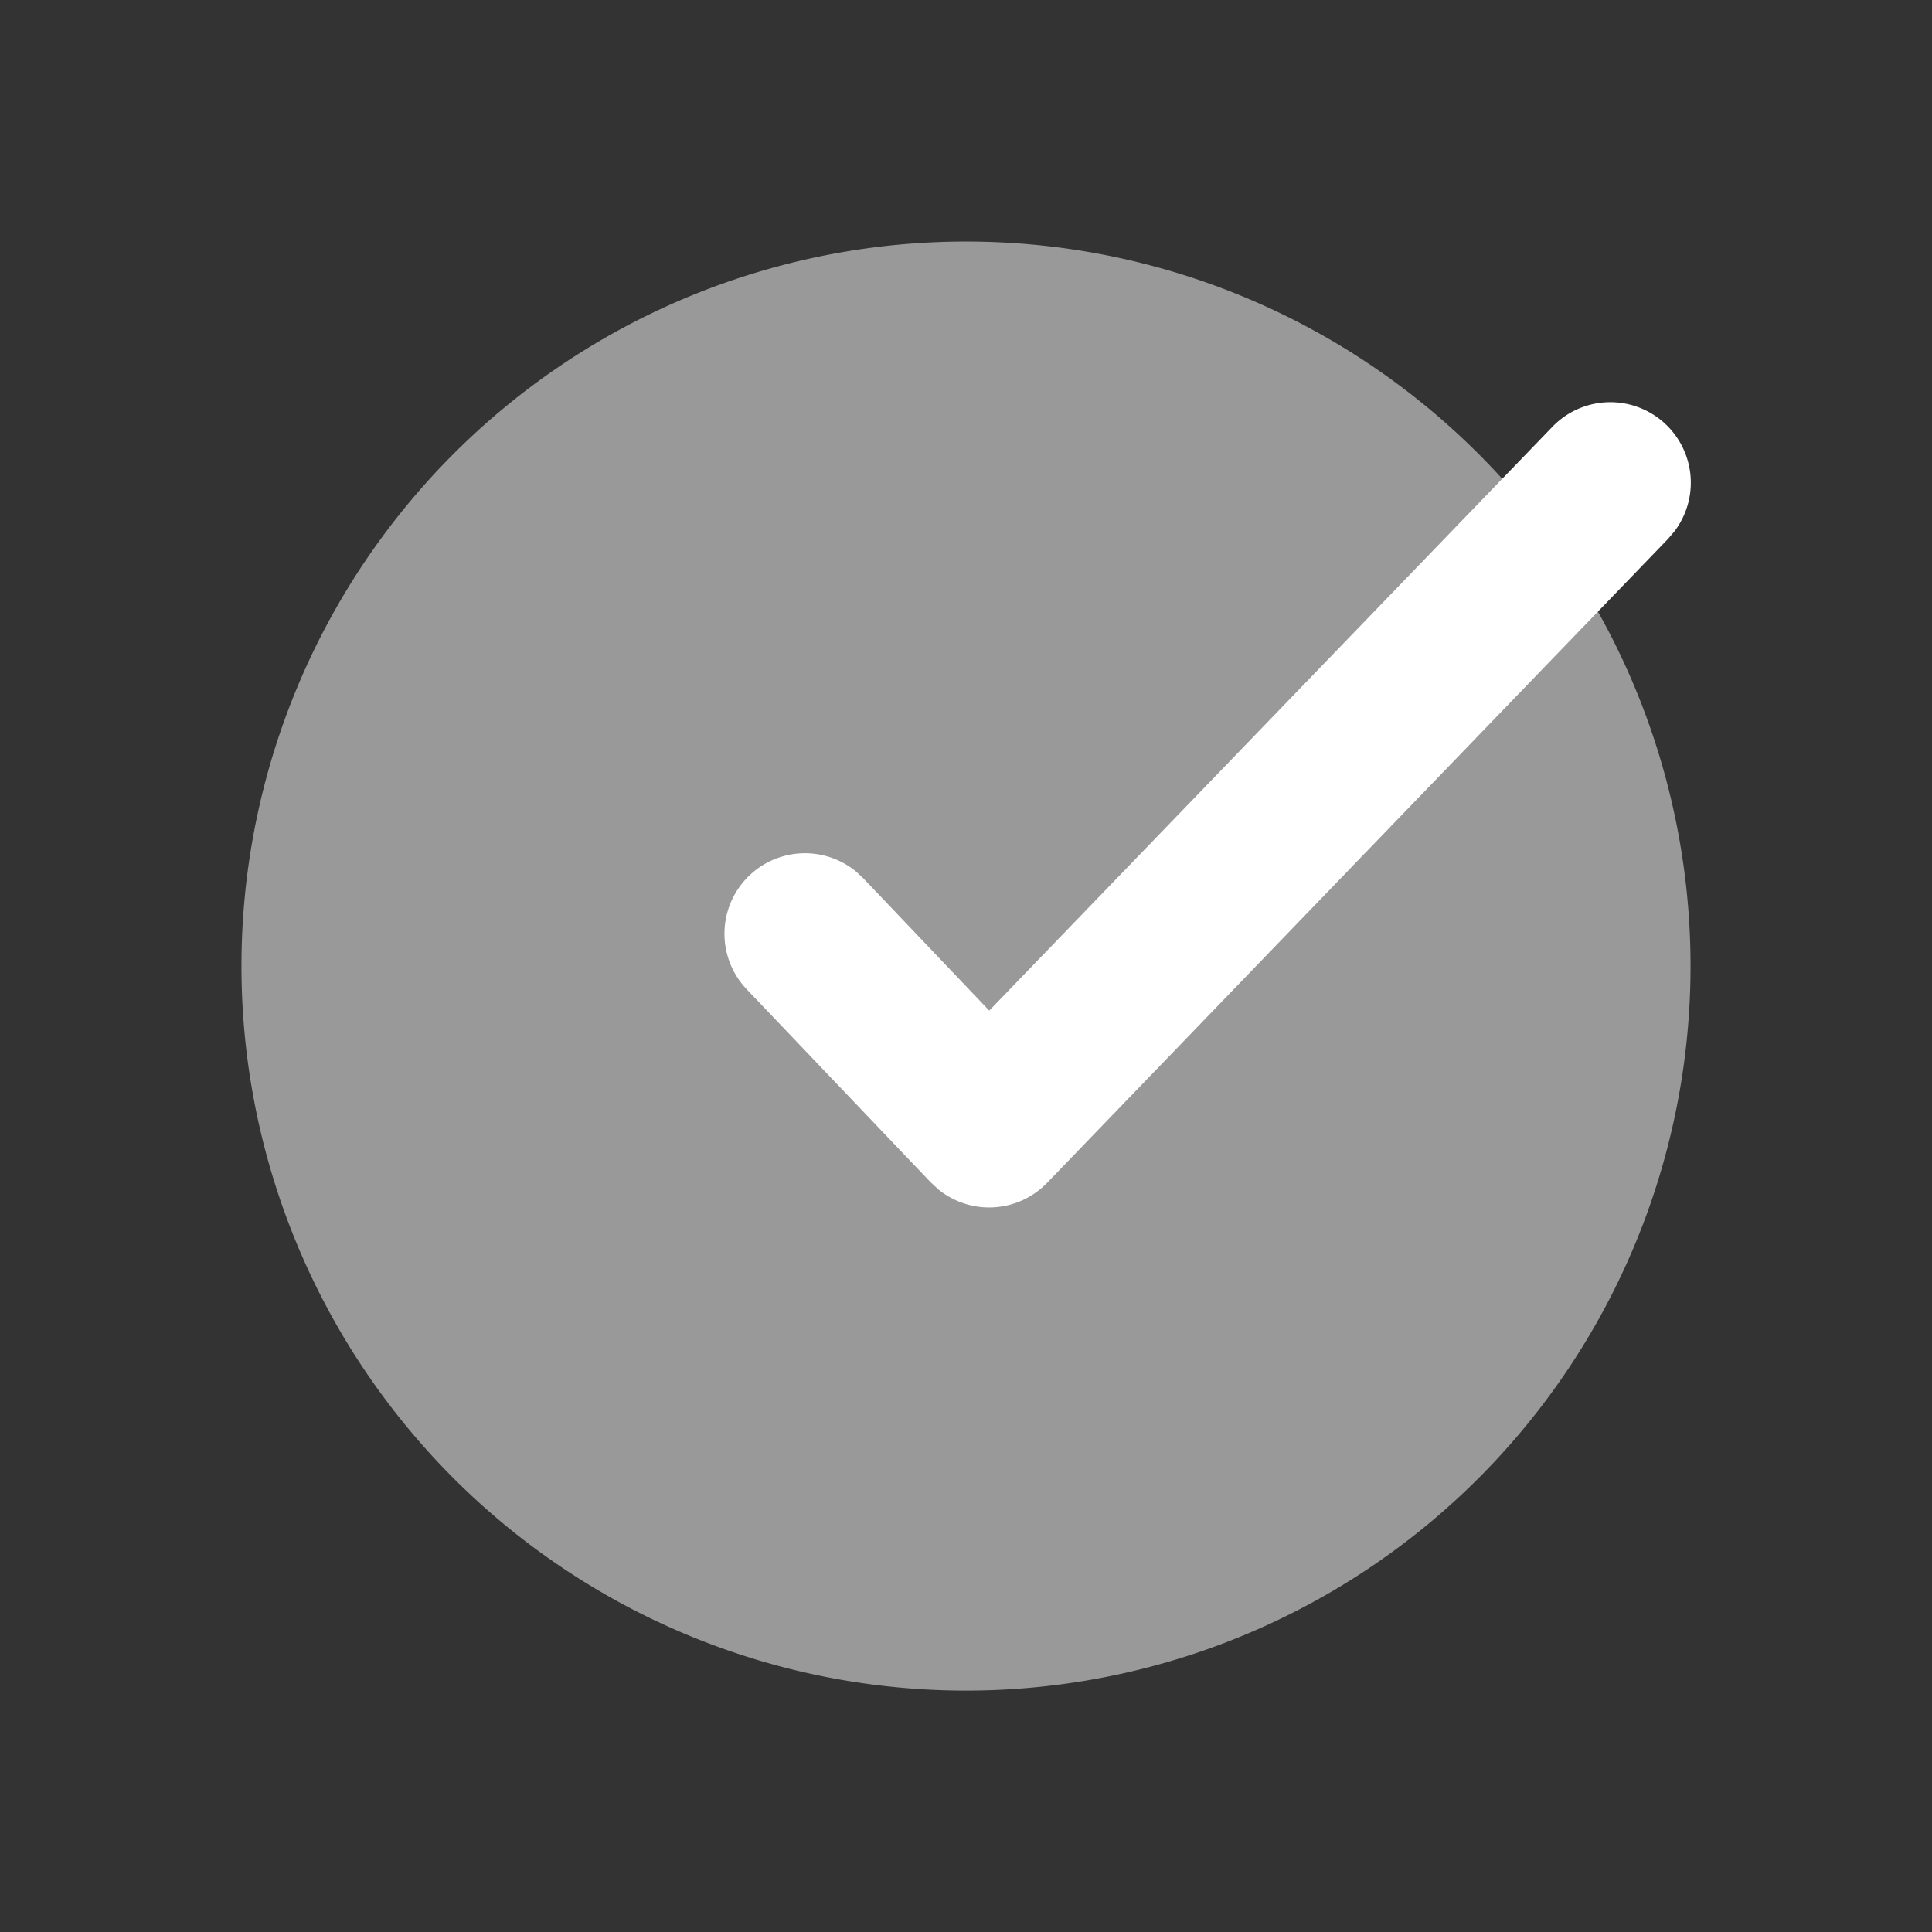 <svg id="Icon_Status_Two-Tone_Checkmark_Circle_Alt" data-name="Icon/Status/Two-Tone/Checkmark/Circle Alt" xmlns="http://www.w3.org/2000/svg" width="29.5" height="29.5" viewBox="0 0 29.5 29.5">
  <rect x="0" y="0" width="29.5" height="29.5" fill="#333333" stroke="none"/>
  <g id="Icon" transform="translate(3.688 3.688)">
    <path id="Path" d="M11.063,0A11.063,11.063,0,1,0,22.125,11.063,11.062,11.062,0,0,0,11.063,0Z" fill="#fff" opacity="0.5"/>
    <path id="Path-2" data-name="Path" d="M12.636.376a1.229,1.229,0,0,1,1.87,1.589l-.1.118L4.924,11.916a1.229,1.229,0,0,1-1.658.1l-.117-.108L.339,8.96a1.229,1.229,0,0,1,1.667-1.8l.113.105,1.923,2.02Z" transform="translate(7.375 2.458)" fill="#fff"/>
  </g>
</svg>
